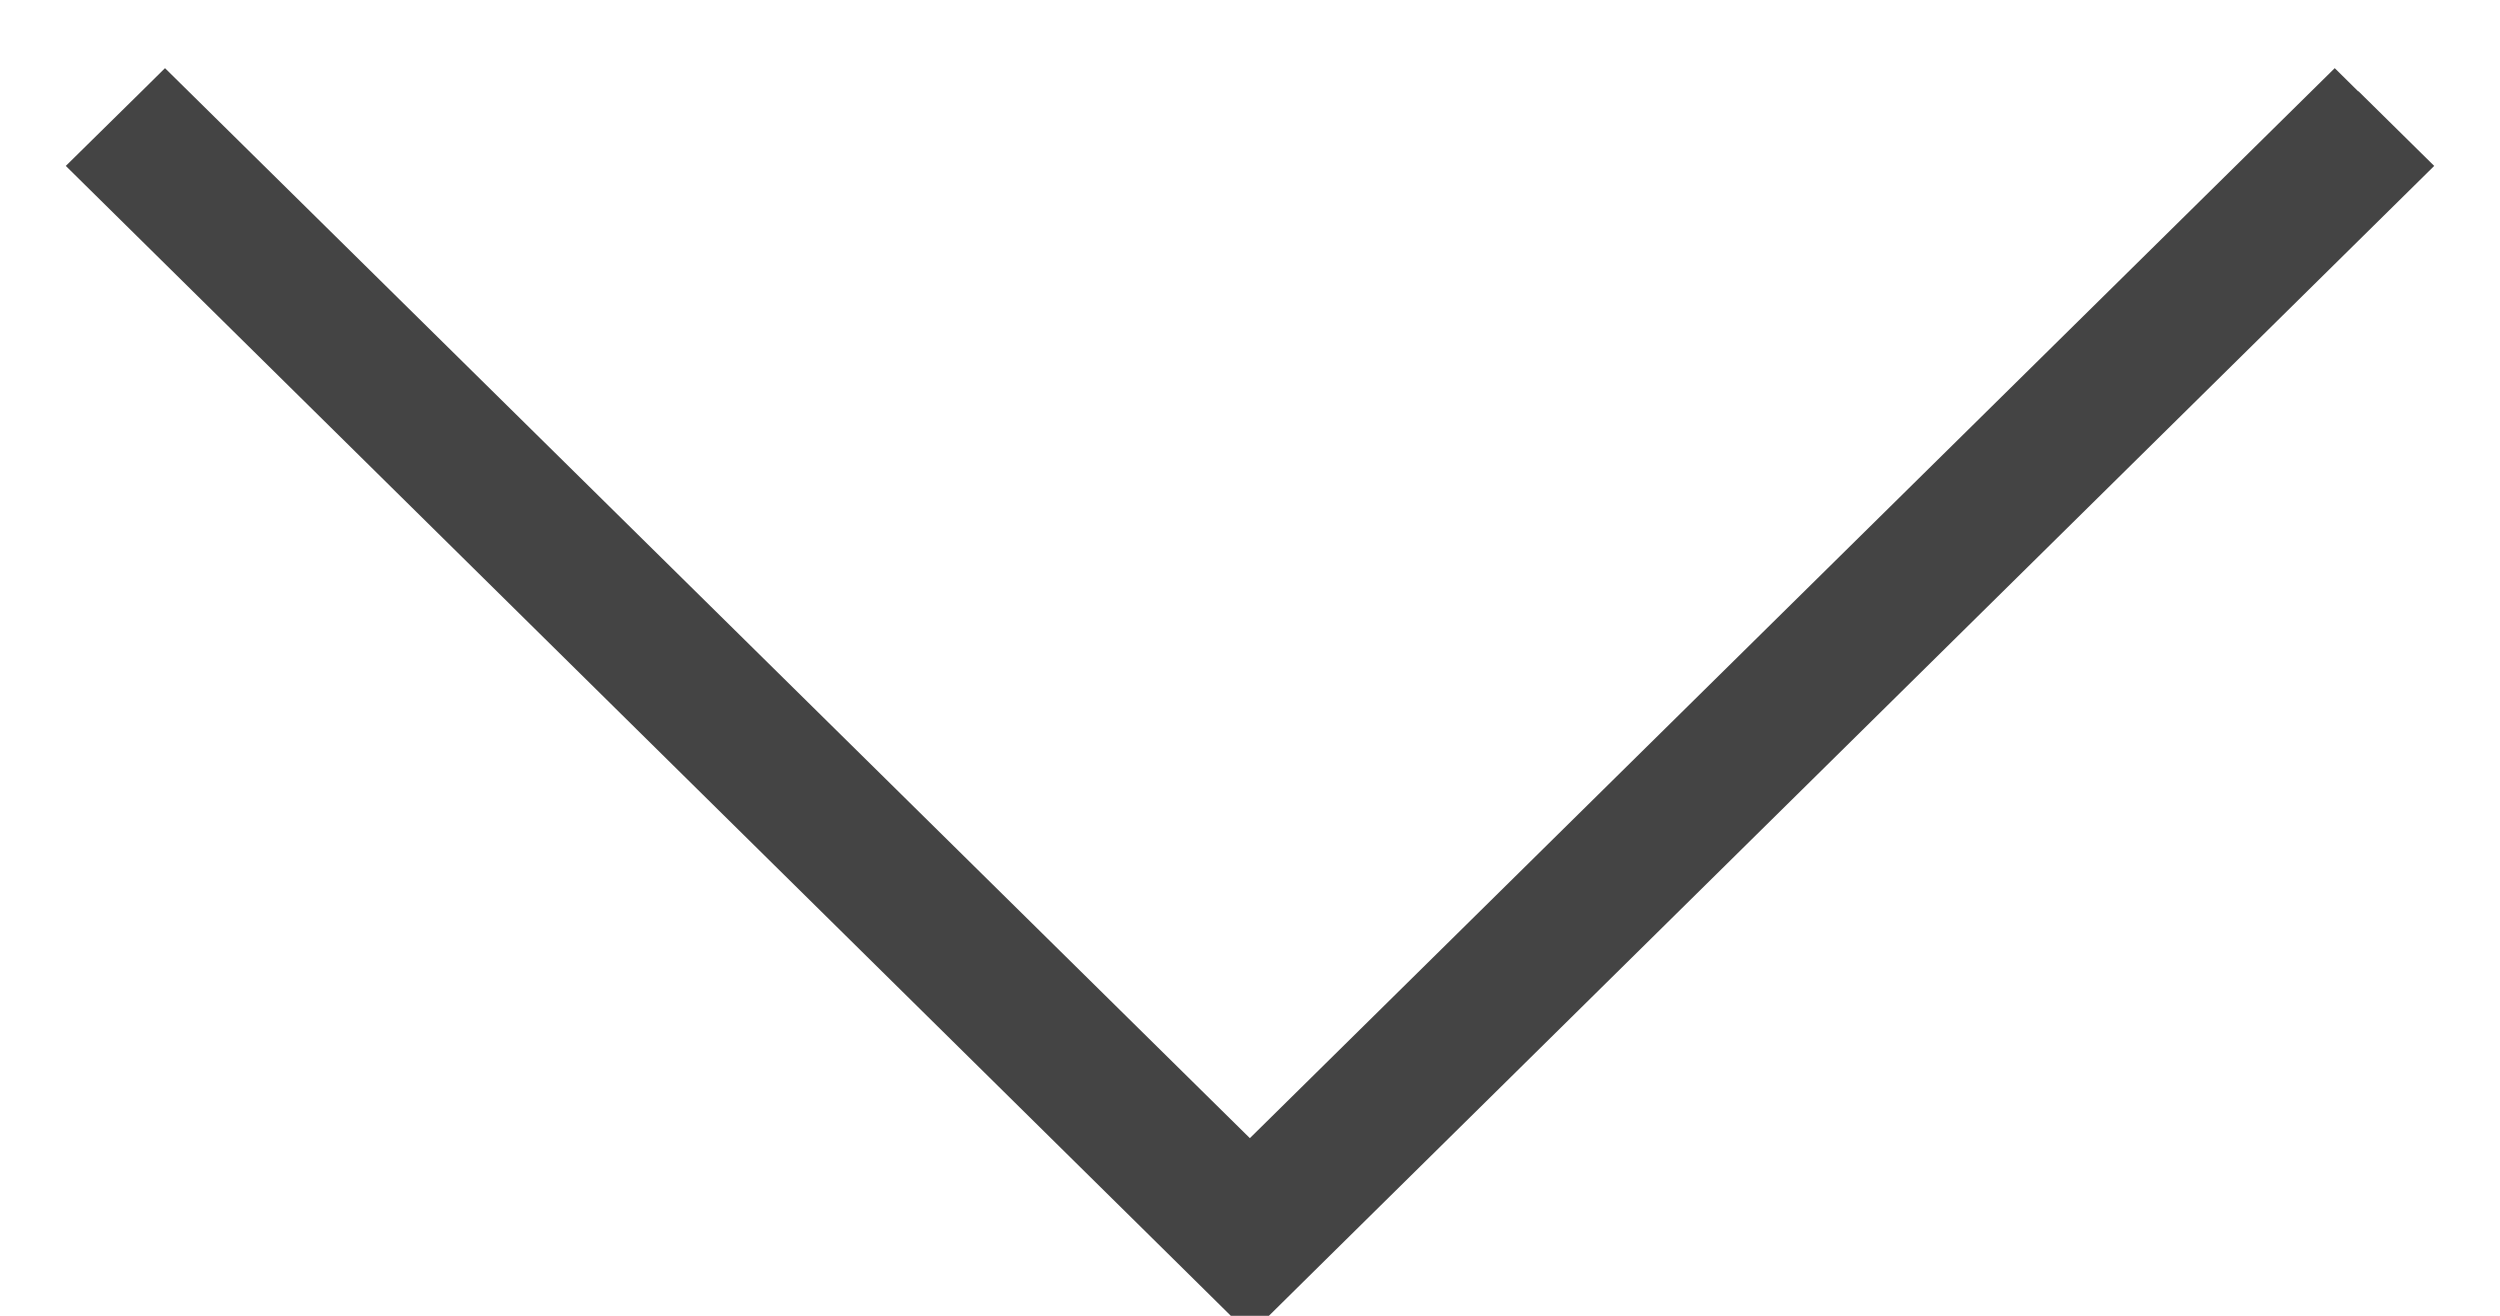<?xml version="1.0" encoding="UTF-8"?>
<svg width="19px" height="10px" viewBox="0 0 19 10" version="1.1" xmlns="http://www.w3.org/2000/svg" xmlns:xlink="http://www.w3.org/1999/xlink">
    <!-- Generator: Sketch 53.2 (72643) - https://sketchapp.com -->
    <title>Icon/UI/Chevron</title>
    <desc>Created with Sketch.</desc>
    <g id="Interview-Challenge" stroke="none" stroke-width="1" fill="none" fill-rule="evenodd">
        <g id="Single-Show" transform="translate(-1236, -411)" fill="#444444">
            <g id="Show" transform="translate(130, 60)">
                <g id="View-Calendar" transform="translate(0, 332)">
                    <g id="Icon/UI/Chevron" transform="translate(1115.5, 24) rotate(-90) translate(-1115.5, -24) translate(1110.357, 15)">
                        <polygon id="Chevron" points="9.449 17.422 9.45 17.424 8.882 18 0.569 9.575 0 8.999 0.569 8.423 8.882 0 9.45 0.577 9.625 0.754 1.493 8.999 9.625 17.244"></polygon>
                    </g>
                </g>
            </g>
        </g>
    </g>
</svg>